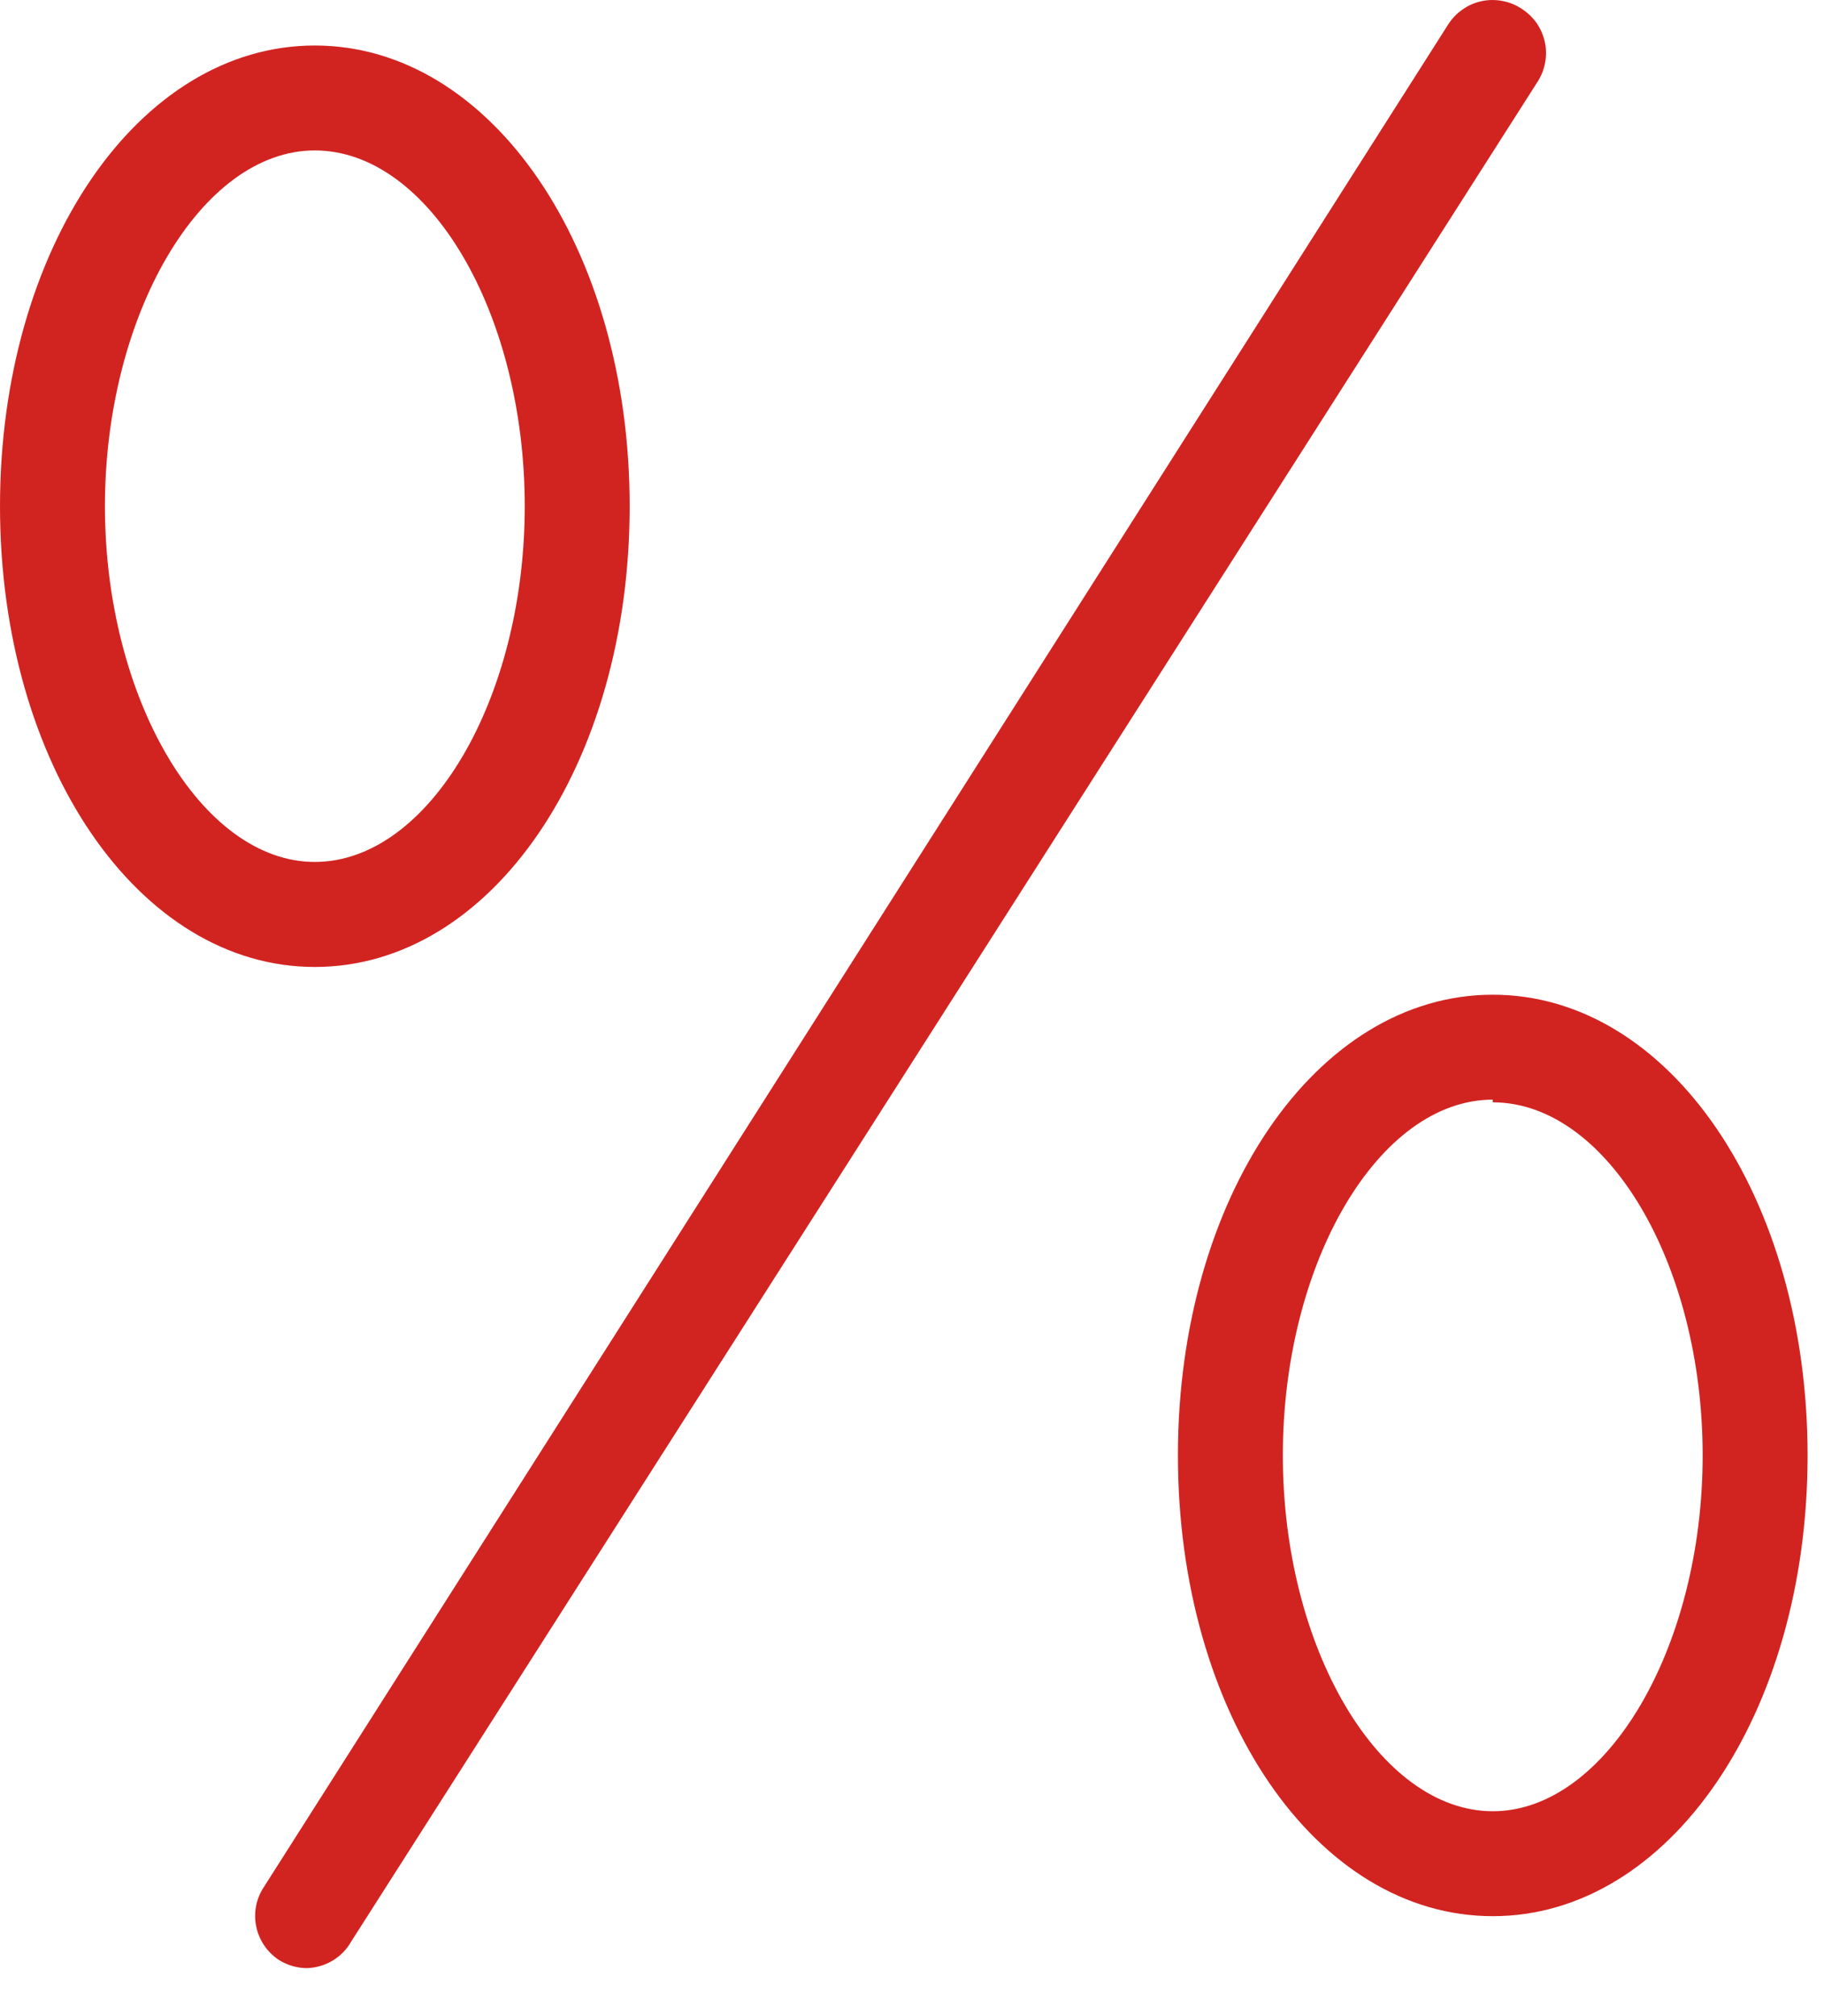 <svg width="19" height="21" viewBox="0 0 19 21" fill="none" xmlns="http://www.w3.org/2000/svg">
<path d="M3.197 20.5C3.093 20.5 2.99 20.469 2.902 20.413C2.786 20.335 2.703 20.216 2.672 20.08C2.64 19.944 2.662 19.801 2.733 19.68L15.085 0.255C15.124 0.194 15.175 0.14 15.235 0.099C15.294 0.057 15.362 0.027 15.433 0.012C15.504 -0.003 15.578 -0.004 15.65 0.01C15.721 0.023 15.79 0.051 15.85 0.091C15.911 0.13 15.963 0.18 16.005 0.238C16.046 0.297 16.075 0.363 16.091 0.433C16.107 0.504 16.109 0.576 16.096 0.647C16.084 0.717 16.058 0.785 16.02 0.846L3.656 20.227C3.61 20.308 3.543 20.375 3.463 20.423C3.382 20.471 3.291 20.497 3.197 20.5Z" fill="#D12421"/>
<path d="M3.279 10.072C1.443 10.072 0 7.962 0 5.273C0 2.584 1.443 0.474 3.279 0.474C5.116 0.474 6.559 2.584 6.559 5.273C6.559 7.962 5.121 10.072 3.279 10.072ZM3.279 1.567C2.093 1.567 1.093 3.283 1.093 5.273C1.093 7.262 2.093 8.978 3.279 8.978C4.465 8.978 5.466 7.284 5.466 5.273C5.466 3.261 4.471 1.567 3.279 1.567Z" fill="#D12421"/>
<path d="M15.55 19.959C13.708 19.959 12.27 17.849 12.27 15.16C12.27 12.471 13.713 10.361 15.55 10.361C17.386 10.361 18.829 12.466 18.829 15.16C18.829 17.855 17.386 19.959 15.55 19.959ZM15.55 11.454C14.364 11.454 13.363 13.149 13.363 15.16C13.363 17.171 14.369 18.866 15.55 18.866C16.73 18.866 17.736 17.166 17.736 15.16C17.736 13.154 16.736 11.482 15.55 11.482V11.454Z" fill="#D12421"/>
</svg>
